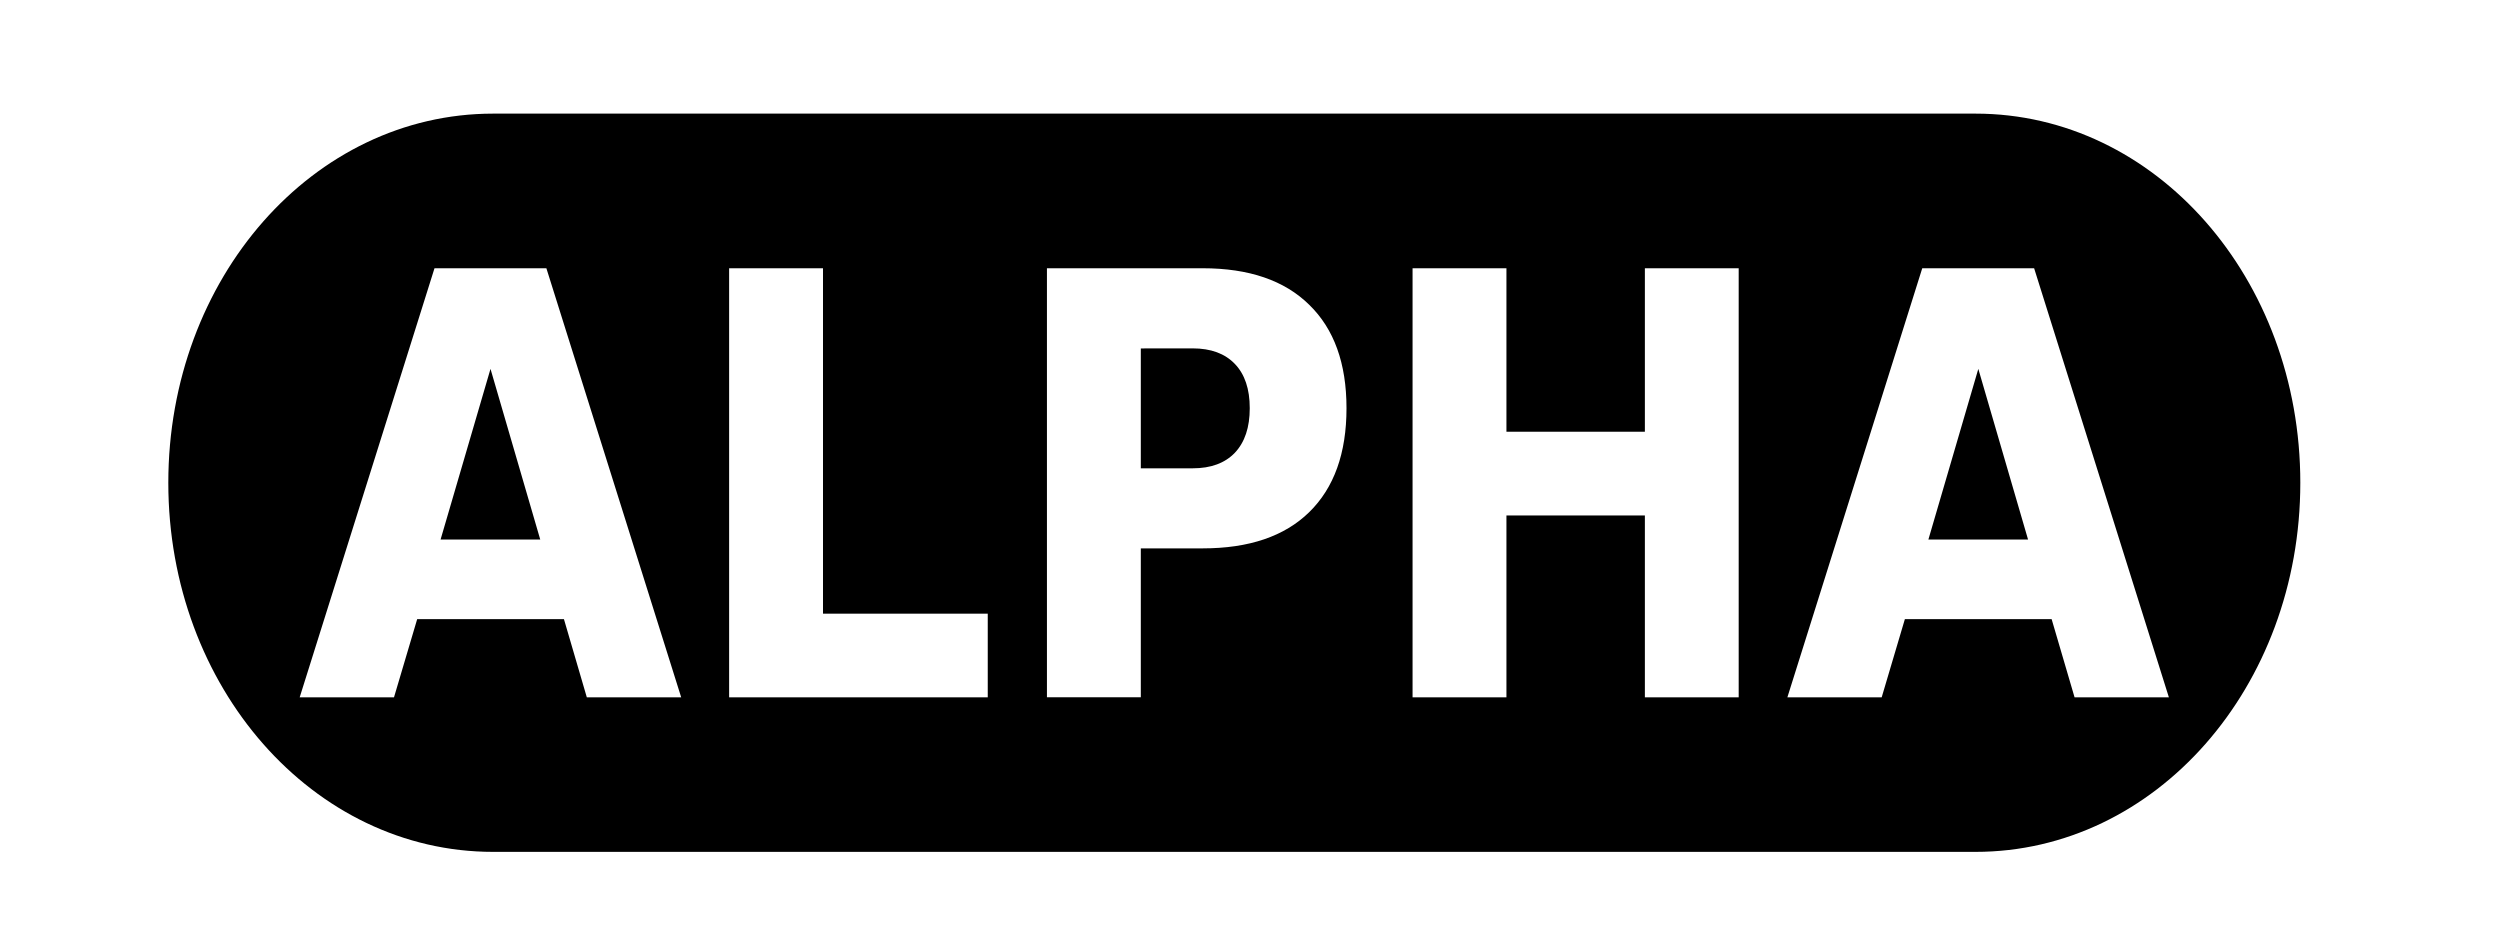 <?xml version="1.0" encoding="UTF-8" standalone="no"?>
<!-- Created with Inkscape (http://www.inkscape.org/) -->

<svg
   xmlns:dc="http://purl.org/dc/elements/1.1/"
   xmlns:cc="http://creativecommons.org/ns#"
   xmlns:rdf="http://www.w3.org/1999/02/22-rdf-syntax-ns#"
   xmlns:svg="http://www.w3.org/2000/svg"
   xmlns="http://www.w3.org/2000/svg"
   xmlns:sodipodi="http://sodipodi.sourceforge.net/DTD/sodipodi-0.dtd"
   xmlns:inkscape="http://www.inkscape.org/namespaces/inkscape"
   width="40mm"
   height="15mm"
   viewBox="0 0 40 15"
   version="1.1"
   id="svg31"
   inkscape:version="0.92.3 (2405546, 2018-03-11)"
   sodipodi:docname="alpha_icon.svg">
  <defs
     id="defs25" />
  <sodipodi:namedview
     id="base"
     pagecolor="#ffffff"
     bordercolor="#666666"
     borderopacity="1.0"
     inkscape:pageopacity="0.0"
     inkscape:pageshadow="2"
     inkscape:zoom="2.8"
     inkscape:cx="71.570037"
     inkscape:cy="103.51706"
     inkscape:document-units="mm"
     inkscape:current-layer="layer1"
     showgrid="false"
     inkscape:window-width="1920"
     inkscape:window-height="1017"
     inkscape:window-x="-8"
     inkscape:window-y="-8"
     inkscape:window-maximized="1" />
  <g
     inkscape:label="Layer 1"
     inkscape:groupmode="layer"
     id="layer1"
     transform="translate(0,-282)">
    <path
       style="fill:#000000;stroke-width:0.265"
       d="m 7.89,283.818 c -2.879,0 -5.197,2.634 -5.197,5.906 0,3.272 2.318,5.906 5.197,5.906 H 31.608 c 2.879,0 5.197,-2.634 5.197,-5.906 0,-3.272 -2.318,-5.906 -5.197,-5.906 z m -0.938,2.474 H 8.742 l 2.157,6.865 H 9.389 l -0.366,-1.251 H 6.675 l -0.371,1.251 h -1.509 z m 4.714,0 h 1.502 v 5.527 h 2.636 v 1.338 h -4.138 z m 5.085,0 h 2.492 c 0.741,0 1.309,0.195 1.704,0.584 0.398,0.386 0.597,0.938 0.597,1.655 0,0.72 -0.199,1.275 -0.597,1.664 -0.395,0.386 -0.963,0.579 -1.704,0.579 h -0.99 v 2.382 h -1.502 z m 5.85,0 h 1.502 v 2.616 h 2.215 v -2.616 h 1.501 v 6.865 h -1.501 v -2.91 h -2.215 v 2.91 h -1.502 z m 8.155,0 h 1.79 l 2.156,6.865 h -1.509 l -0.367,-1.251 h -2.348 l -0.371,1.251 h -1.509 z m -12.503,1.283 v 1.918 h 0.83 c 0.291,0 0.516,-0.083 0.675,-0.249 0.159,-0.169 0.238,-0.406 0.238,-0.713 0,-0.307 -0.079,-0.542 -0.238,-0.708 -0.159,-0.166 -0.384,-0.249 -0.675,-0.249 z m -10.405,0.327 -0.799,2.731 h 1.595 z m 23.805,0 -0.799,2.731 h 1.595 z"
       id="rect8"
       inkscape:connector-curvature="0" />
  </g>
</svg>
